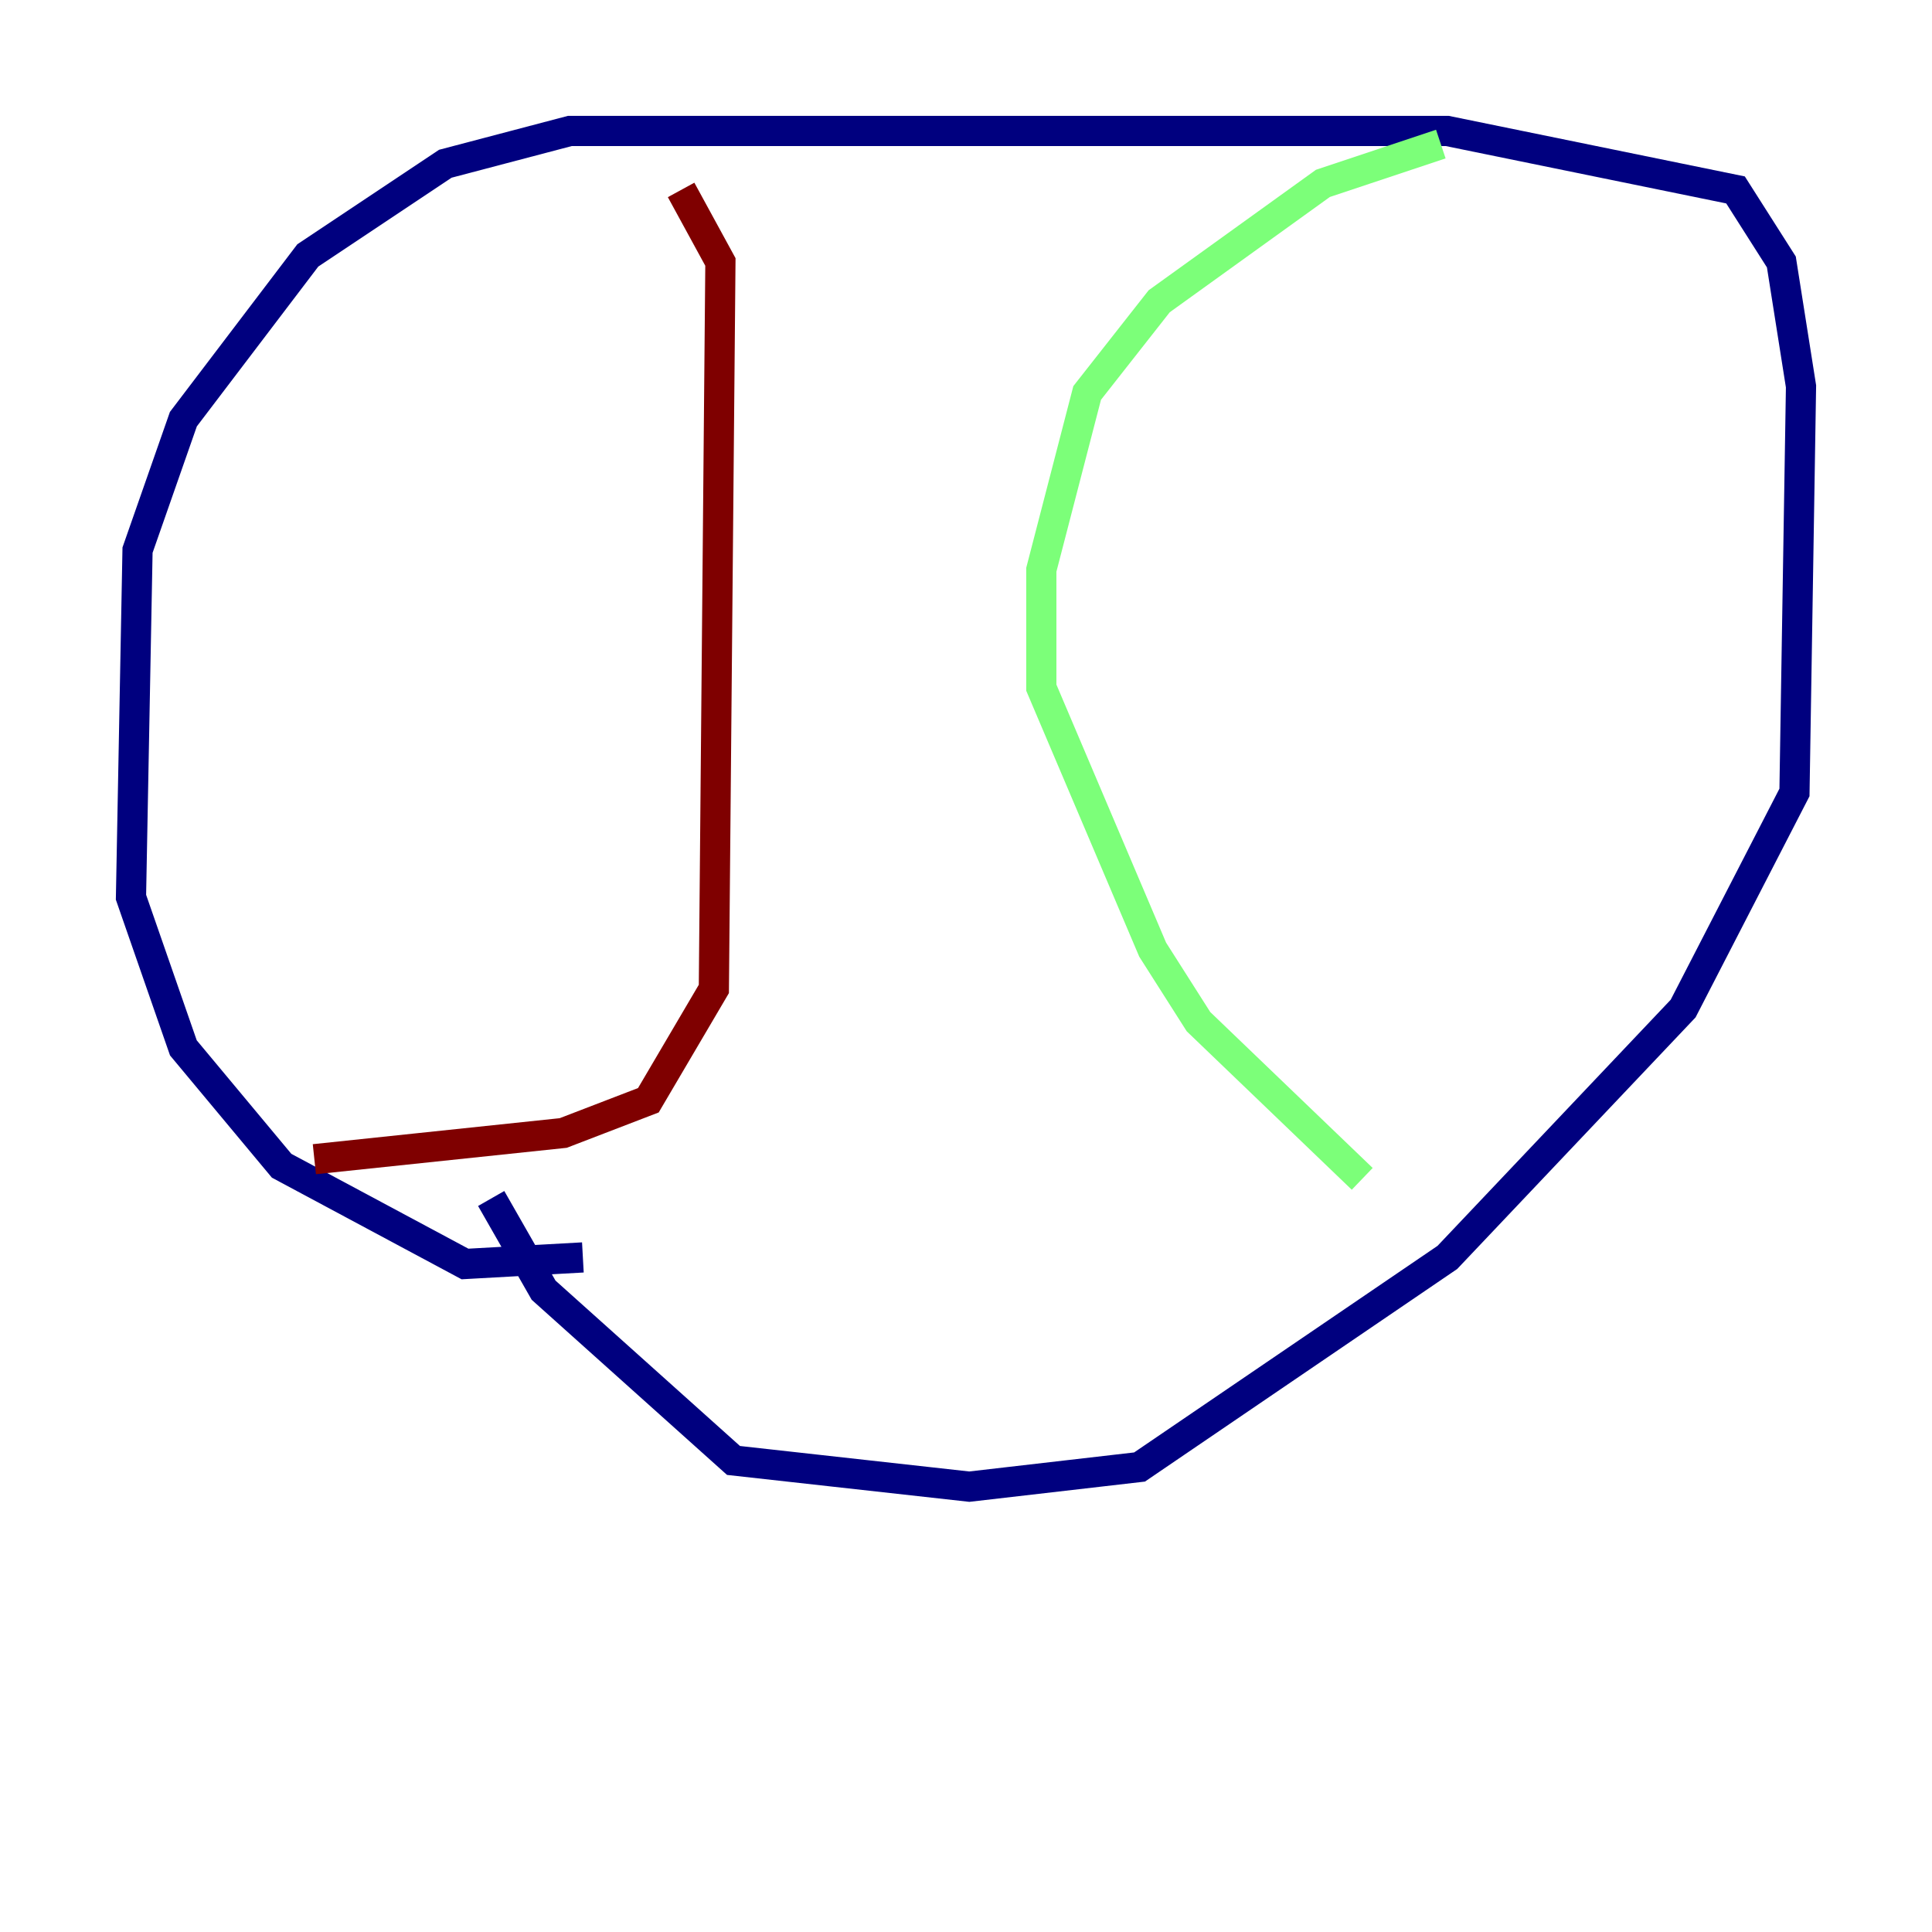 <?xml version="1.0" encoding="utf-8" ?>
<svg baseProfile="tiny" height="128" version="1.2" viewBox="0,0,128,128" width="128" xmlns="http://www.w3.org/2000/svg" xmlns:ev="http://www.w3.org/2001/xml-events" xmlns:xlink="http://www.w3.org/1999/xlink"><defs /><polyline fill="none" points="38.617,83.308 30.807,83.742 18.658,77.234 12.149,69.424 8.678,59.444 9.112,36.447 12.149,27.77 20.393,16.922 29.505,10.848 37.749,8.678 95.891,8.678 114.983,12.583 118.02,17.356 119.322,25.6 118.888,52.502 111.512,66.82 95.891,83.308 75.498,97.193 64.217,98.495 48.597,96.759 36.014,85.478 32.542,79.403" stroke="#00007f" stroke-width="2" /><polyline fill="none" points="95.458,9.546 87.647,12.149 76.8,19.959 72.027,26.034 68.99,37.749 68.99,45.559 76.366,62.915 79.403,67.688 90.251,78.102" stroke="#7cff79" stroke-width="2" /><polyline fill="none" points="45.125,12.583 47.729,17.356 47.295,65.519 42.956,72.895 37.315,75.064 20.827,76.8" stroke="#7f0000" stroke-width="2" /></svg>